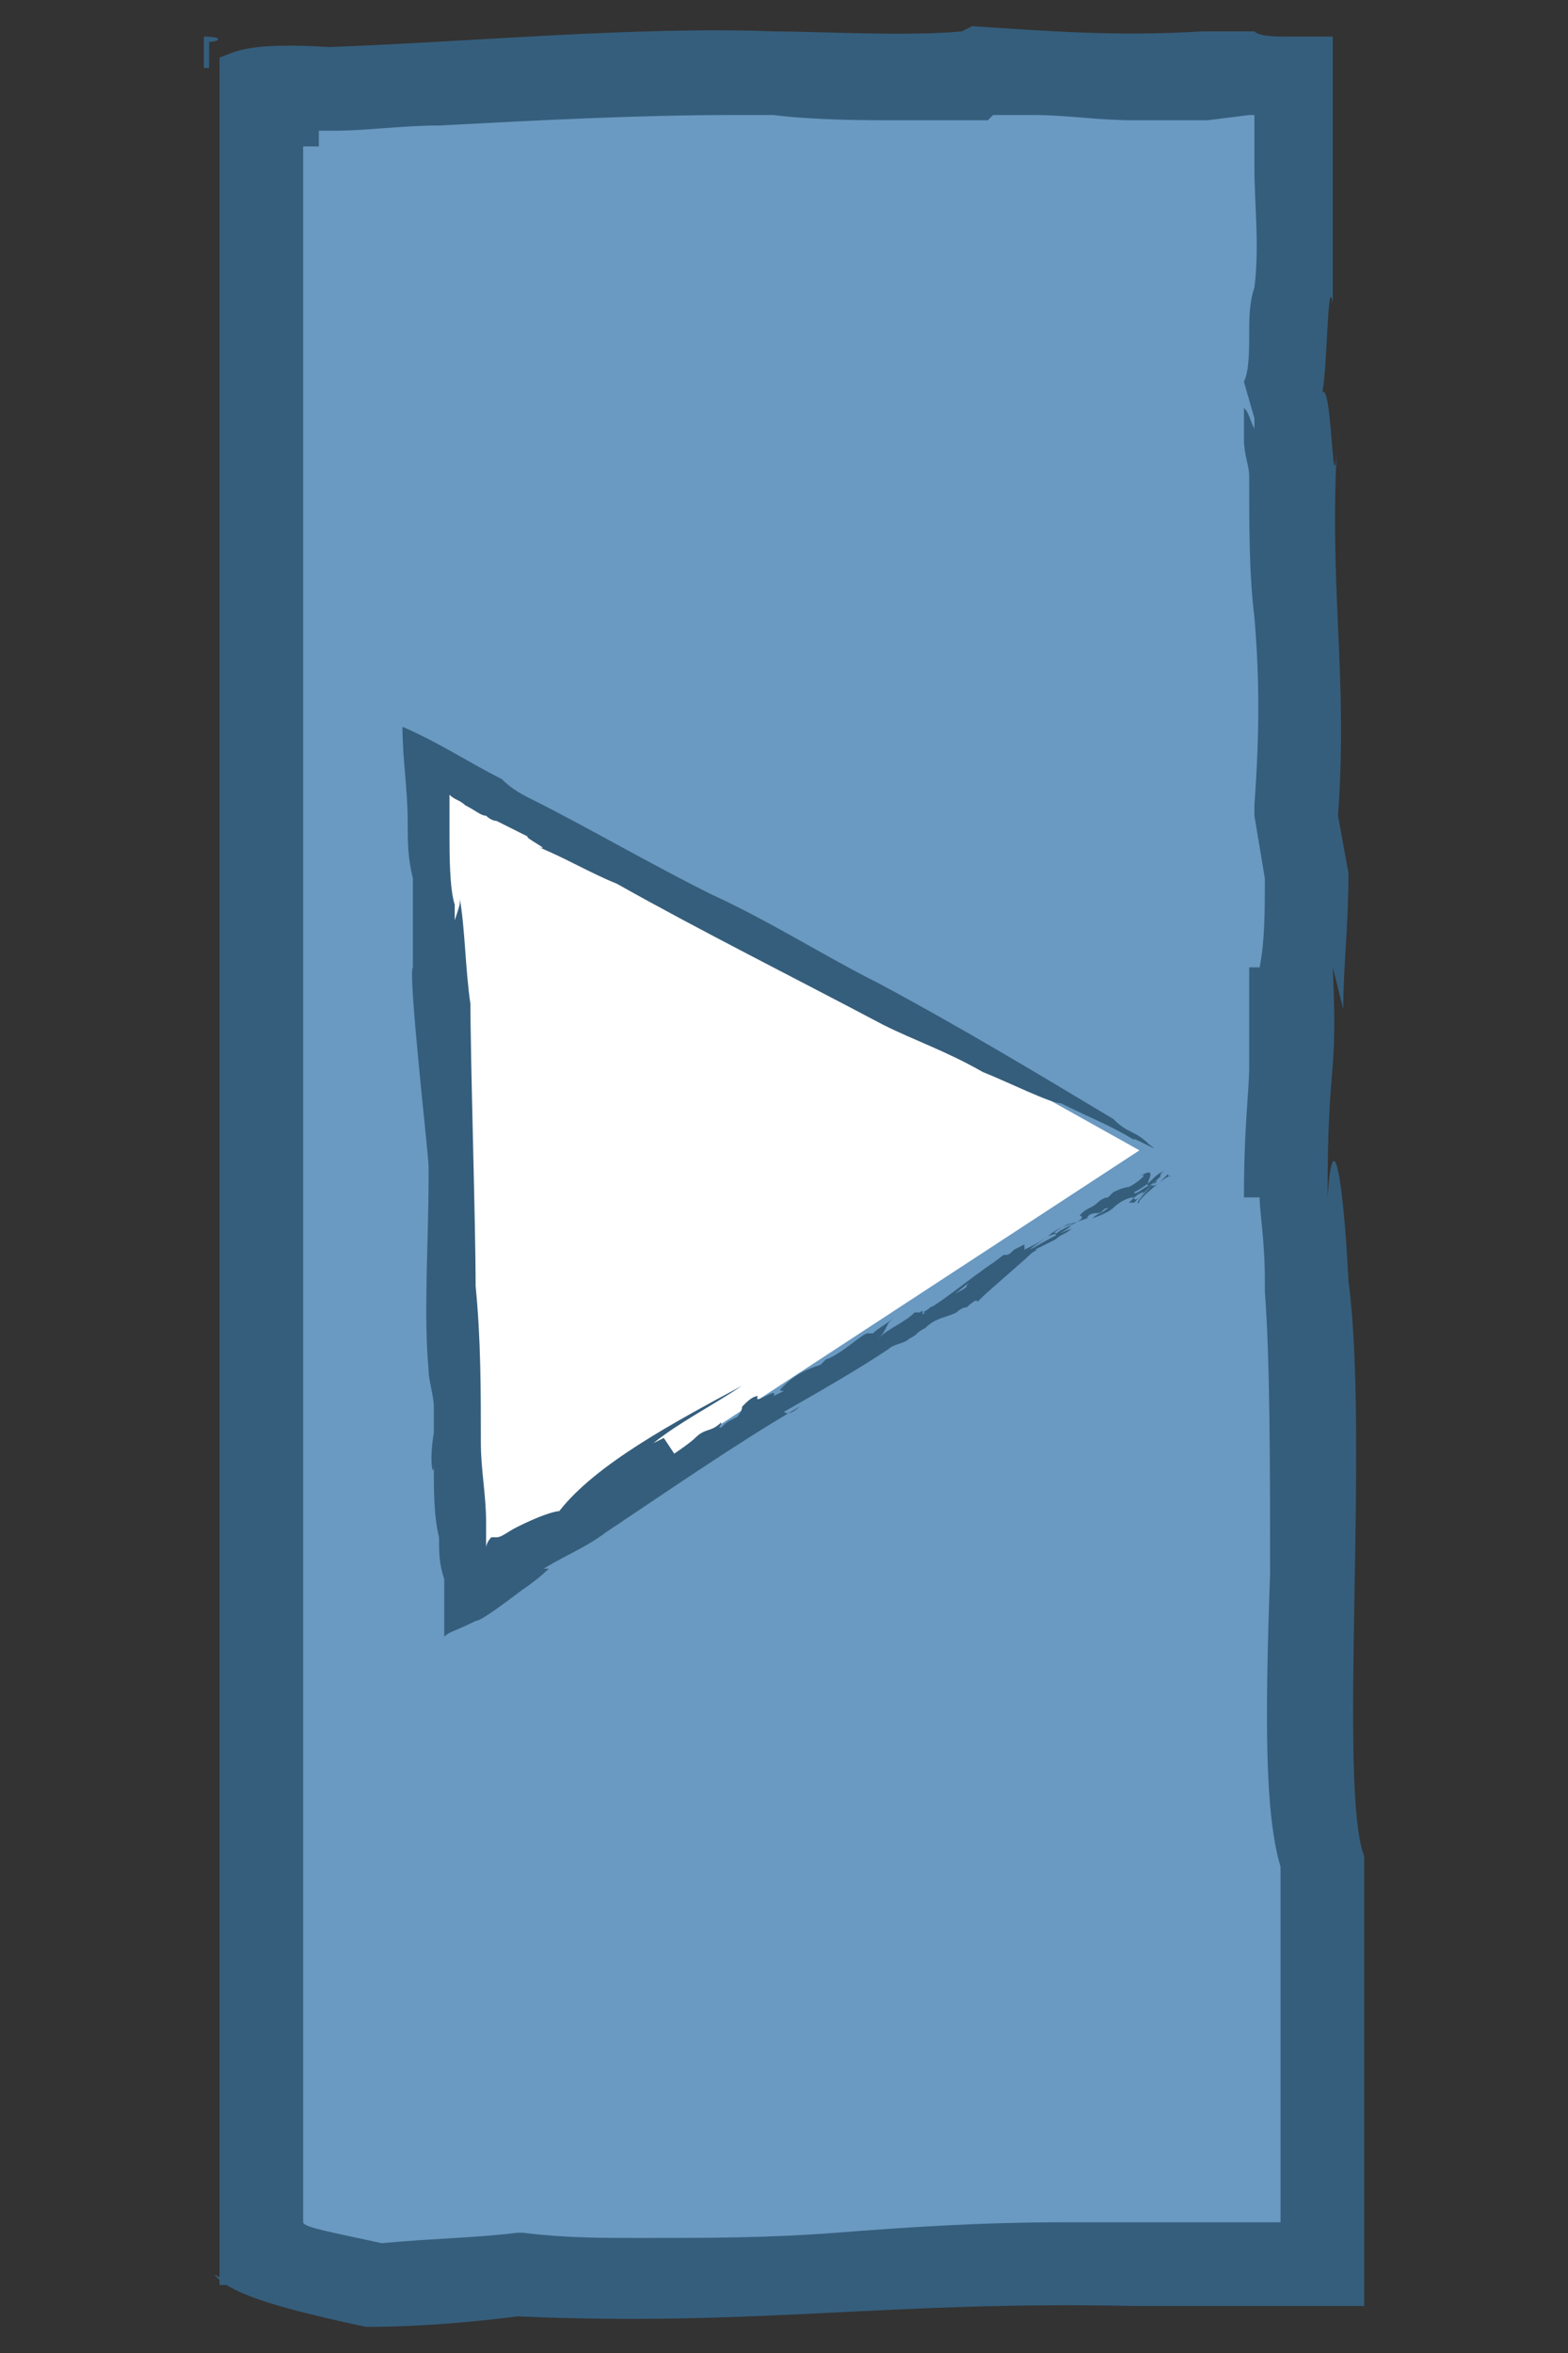 <svg xmlns="http://www.w3.org/2000/svg" xmlns:xlink="http://www.w3.org/1999/xlink" id="Layer_1" width="30" height="45" x="0" y="0" enable-background="new 7.5 -7.5 30 45" version="1.1" viewBox="7.5 -7.5 30 45" xml:space="preserve"><rect x="7.5" y="-7.5" width="30" height="45" fill="#333333" stroke="none"/><g id="XMLID_5_"><g id="XMLID_11_"><path id="XMLID_4_" fill="#355E7C" d="M33.6,28c-0.5-1.3,0.1-8-0.3-11c-0.1-2-0.3-3.1-0.4-1.6c0-2.8,0.2-2.1,0.1-4.4l0.2,0.8 c0-0.8,0.1-1.6,0.1-2.6l-0.2-1.1c0.2-2.8-0.2-4.4,0-7.4C33,2.7,33-0.2,32.8,0c0.1-0.5,0.1-2.3,0.2-1.7c0-0.9,0-1.8,0-2.7v-1.2 c0-0.4,0-0.9,0-1.2c-0.3,0-0.6,0-0.8,0c-0.3,0-0.6,0-0.7-0.1l-1,0c-1.6,0.1-2.9,0-4.4-0.1l-0.2,0.1c-1,0.1-2.8,0-3.6,0 c-2.6-0.1-5.8,0.2-8.5,0.3c-1.6-0.1-1.8,0.1-2.1,0.2v0.2h-0.2c0-0.5,0-0.4,0-0.5c0.2,0,0.3-0.1-0.1-0.1v0.4v0.2h0.3v34.8v0.9v6.7 h0.2c-0.1,0-0.1-0.1-0.1-0.1L11.6,36c0.3,0.4,1.5,0.7,2.9,1c1.1,0,2.1-0.1,2.9-0.2c4.6,0.2,7-0.3,11.8-0.2h4.4V32 C33.6,30.8,33.6,29.5,33.6,28"/><path id="XMLID_3_" fill="#6A99C1" d="M14.8,35.4c-0.9-0.2-1.5-0.3-1.5-0.4v-5.5v-0.9V-4.7h0.3V-5h0.2h0.1c0.6,0,1.3-0.1,2-0.1 c1.9-0.1,3.8-0.2,5.6-0.2c0.3,0,0.5,0,0.8,0c0.8,0.1,1.8,0.1,2.3,0.1c0.6,0,1.1,0,1.5,0h0.3l0.1-0.1c0.3,0,0.6,0,0.8,0 c0.6,0,1.2,0.1,1.9,0.1c0.5,0,0.9,0,1.4,0l0.8-0.1c0,0,0,0,0.1,0v1c0,0.7,0.1,1.5,0,2.3c-0.1,0.3-0.1,0.6-0.1,0.9 c0,0.3,0,0.7-0.1,0.9l0.2,0.7c0,0.1,0,0.1,0,0.2c-0.1-0.2-0.1-0.3-0.2-0.4c0,0.1,0,0.4,0,0.6c0,0.3,0.1,0.5,0.1,0.7 c0,1,0,1.9,0.1,2.7c0.1,1.2,0.1,2.2,0,3.6v0.2l0.2,1.2c0,0.6,0,1.2-0.1,1.7h-0.2c0,1.1,0,1.4,0,1.9s-0.1,1.1-0.1,2.5h0.3 c0,0.3,0.1,0.8,0.1,1.6v0.1v0.1c0.1,1.3,0.1,3.4,0.1,5.4c-0.1,2.8-0.1,4.6,0.2,5.6c0,1.2,0,2.4,0,3.8v3h-2.8c-0.4,0-0.8,0-1.3,0 c-1.7,0-3.1,0.1-4.4,0.2c-1.3,0.1-2.4,0.1-3.8,0.1c-0.7,0-1.4,0-2.2-0.1h-0.1l0,0C16.6,35.3,15.9,35.3,14.8,35.4"/></g><g id="XMLID_8_"><polygon id="XMLID_2_" fill="#FFF" points="29.3 14.5 16.3 23 15.7 6.9"/><path id="XMLID_1_" fill="#355E7C" d="M20.2,20L20,20.1c0.5-0.4,1.1-0.7,1.7-1.1c-1.3,0.7-2.8,1.5-3.5,2.4c-0.1,0-0.4,0.1-0.8,0.3 c-0.2,0.1-0.3,0.2-0.4,0.2c-0.1,0-0.1,0-0.1,0l0,0c0,0-0.1,0.1-0.1,0.2l0.1-0.1l-0.1,0.1l0,0V22v-0.1v-0.3c0-0.5-0.1-1-0.1-1.5 c0-1,0-2-0.1-3c0-1.2-0.1-4.3-0.1-5.5v-0.5c0,0.3,0,0.3,0,0.6c-0.1-0.7-0.1-1.4-0.2-2c0,0.1,0,0.1-0.1,0.4V9.8 c-0.1-0.3-0.1-1-0.1-1.3c0,0.1,0-0.2,0-0.4c0,0,0,0,0,0.1c0-0.2,0-0.3,0-0.5c0.1,0.1,0.2,0.1,0.3,0.2c0.2,0.1,0.3,0.2,0.4,0.2 C16.9,8.2,17,8.2,17,8.2l0.6,0.3c-0.1,0,0.5,0.3,0.2,0.2c0.5,0.2,1,0.5,1.5,0.7c1.6,0.9,3.4,1.8,5.1,2.7l0,0 c0.6,0.3,1.2,0.5,1.9,0.9c0.5,0.2,1.3,0.6,1.5,0.6c0.6,0.3,0.9,0.4,1.4,0.7c-0.1-0.1,0.6,0.3,0.3,0.1c-0.3-0.3-0.4-0.2-0.7-0.5 l0,0c-1.5-0.9-3-1.8-4.5-2.6c-1-0.5-2.1-1.2-3.2-1.7c-1.2-0.6-2.4-1.3-3.4-1.8c-0.2-0.1-0.4-0.2-0.6-0.4c-0.6-0.3-1.2-0.7-1.9-1 c0,0.6,0.1,1.2,0.1,1.8c0,0.4,0,0.7,0.1,1.1c0,0,0,0,0-0.1c0,0.6,0,1.1,0,1.7V11c-0.1,0.1,0.3,3.6,0.3,3.8V15c0,1.3-0.1,2.6,0,3.7 c0,0.2,0.1,0.5,0.1,0.7s0,0.2,0,0.5c-0.1,0.6,0,0.9,0,0.6c0,0.5,0,1,0.1,1.4c0,0.3,0,0.5,0.1,0.8c0,0.3,0,0.4,0,0.6 c0,0.3,0,0.4,0,0.5c0.1-0.1,0.2-0.1,0.6-0.3c0.1,0,0.5-0.3,0.9-0.6c0.3-0.2,0.5-0.4,0.5-0.4h-0.1c0.5-0.3,0.8-0.4,1.2-0.7 c1.2-0.8,2.5-1.7,3.7-2.4c0,0-0.2,0.2-0.3,0.1c0.7-0.4,1.4-0.8,2-1.2c0.1-0.1,0.3-0.1,0.4-0.2c0.2-0.1,0.1-0.1,0.3-0.2l0,0 c0.2-0.2,0.4-0.2,0.6-0.3c0,0,0.1-0.1,0.2-0.1c0,0,0.2-0.2,0.2-0.1l0,0l0.1-0.1c0.1-0.1,0.8-0.7,0.9-0.8l0,0 c0.1-0.1,0.2-0.1,0.1-0.1l0.2-0.1l0,0l0.2-0.1c0,0,0.1,0,0,0c0.1-0.1,0.2-0.1,0.3-0.2c-0.3,0.1-0.6,0.3-0.8,0.4 c0.1-0.1,0.3-0.2,0.4-0.3c0.1-0.1,0.4-0.2,0.7-0.3c0,0,0-0.1,0.2-0.1c0.1,0,0.1-0.1,0.2-0.1c-0.1,0.1-0.2,0.1-0.3,0.2 c0,0,0.3-0.1,0.4-0.2c0,0,0.2-0.2,0.4-0.2c0,0.1,0.1,0,0.2-0.1s0.1-0.1,0.1-0.1c0-0.1-0.3,0.2-0.3,0.1c0,0,0.2-0.1,0.3-0.2 c0,0-0.1,0,0,0c0.1-0.1,0.2-0.2,0.3-0.2c0,0-0.1,0-0.1,0.1c0.1-0.1-0.6,0.6-0.4,0.5c-0.1,0,0.6-0.6,0.6-0.5c-0.1,0,0-0.1-0.1,0 l-0.1,0.1c-0.1,0.1-0.2,0.1-0.2,0c0.2-0.1-0.4,0.5-0.3,0.4h-0.1c0.1-0.1,0.2-0.2,0.3-0.2l0.1-0.1l0,0c0.1-0.1,0.2-0.1,0.1-0.1 c-0.4,0.3,0.2-0.4-0.3-0.1c0.2-0.1,0,0.1-0.2,0.2c0,0-0.1,0-0.3,0.1c-0.1,0.1-0.1,0.1-0.1,0.1c-0.1,0-0.2,0.1-0.2,0.1 c-0.1,0.1-0.2,0.1-0.3,0.2c-0.1,0.1,0,0,0,0.1c-0.1,0.1-0.4,0.2-0.5,0.3c-0.1,0-0.2,0.1-0.1,0c0.2-0.1,0,0.1,0.2,0 c-0.1,0,0.2-0.1,0.2-0.2c-0.1,0-0.2,0.1-0.4,0.2l0,0c-0.1,0.1-0.3,0.2-0.5,0.3c0,0,0,0,0-0.1l-0.2,0.1l0,0 c-0.1,0.1-0.1,0.1-0.2,0.1c0,0-0.8,0.6-0.7,0.6c-0.1,0.1-0.2,0.1-0.3,0.2c0,0,1-0.8,0.9-0.7c-0.1,0-1.2,0.9-1.3,0.9 c-0.1,0.1-0.2,0.1-0.1,0.1c-0.1,0.1,0-0.1-0.1,0l0,0H25c-0.2,0.2-0.5,0.3-0.7,0.5c0.1-0.1,0.1-0.1,0.2-0.3l0,0l0.1-0.1 c-0.1,0.1-0.3,0.2-0.4,0.3h-0.1l0,0c-0.1,0-0.1,0,0,0l0,0c-0.1,0-0.5,0.4-0.8,0.5c-0.1,0.1,0,0-0.1,0.1c-0.3,0.1-0.5,0.2-0.7,0.4 c-0.1,0.1-0.1,0.1,0,0.1l-0.2,0.1c0.1-0.2-0.4,0.2-0.3,0c-0.1,0-0.2,0.1-0.3,0.2c0,0,0,0.1-0.1,0.2c-0.2,0.1-0.2,0.1-0.3,0.2 c-0.1,0,0,0,0-0.1c-0.2,0.2-0.3,0.1-0.5,0.3c-0.1,0.1-0.4,0.3-0.4,0.3C20.2,20,20.2,20,20.2,20"/></g></g></svg>
